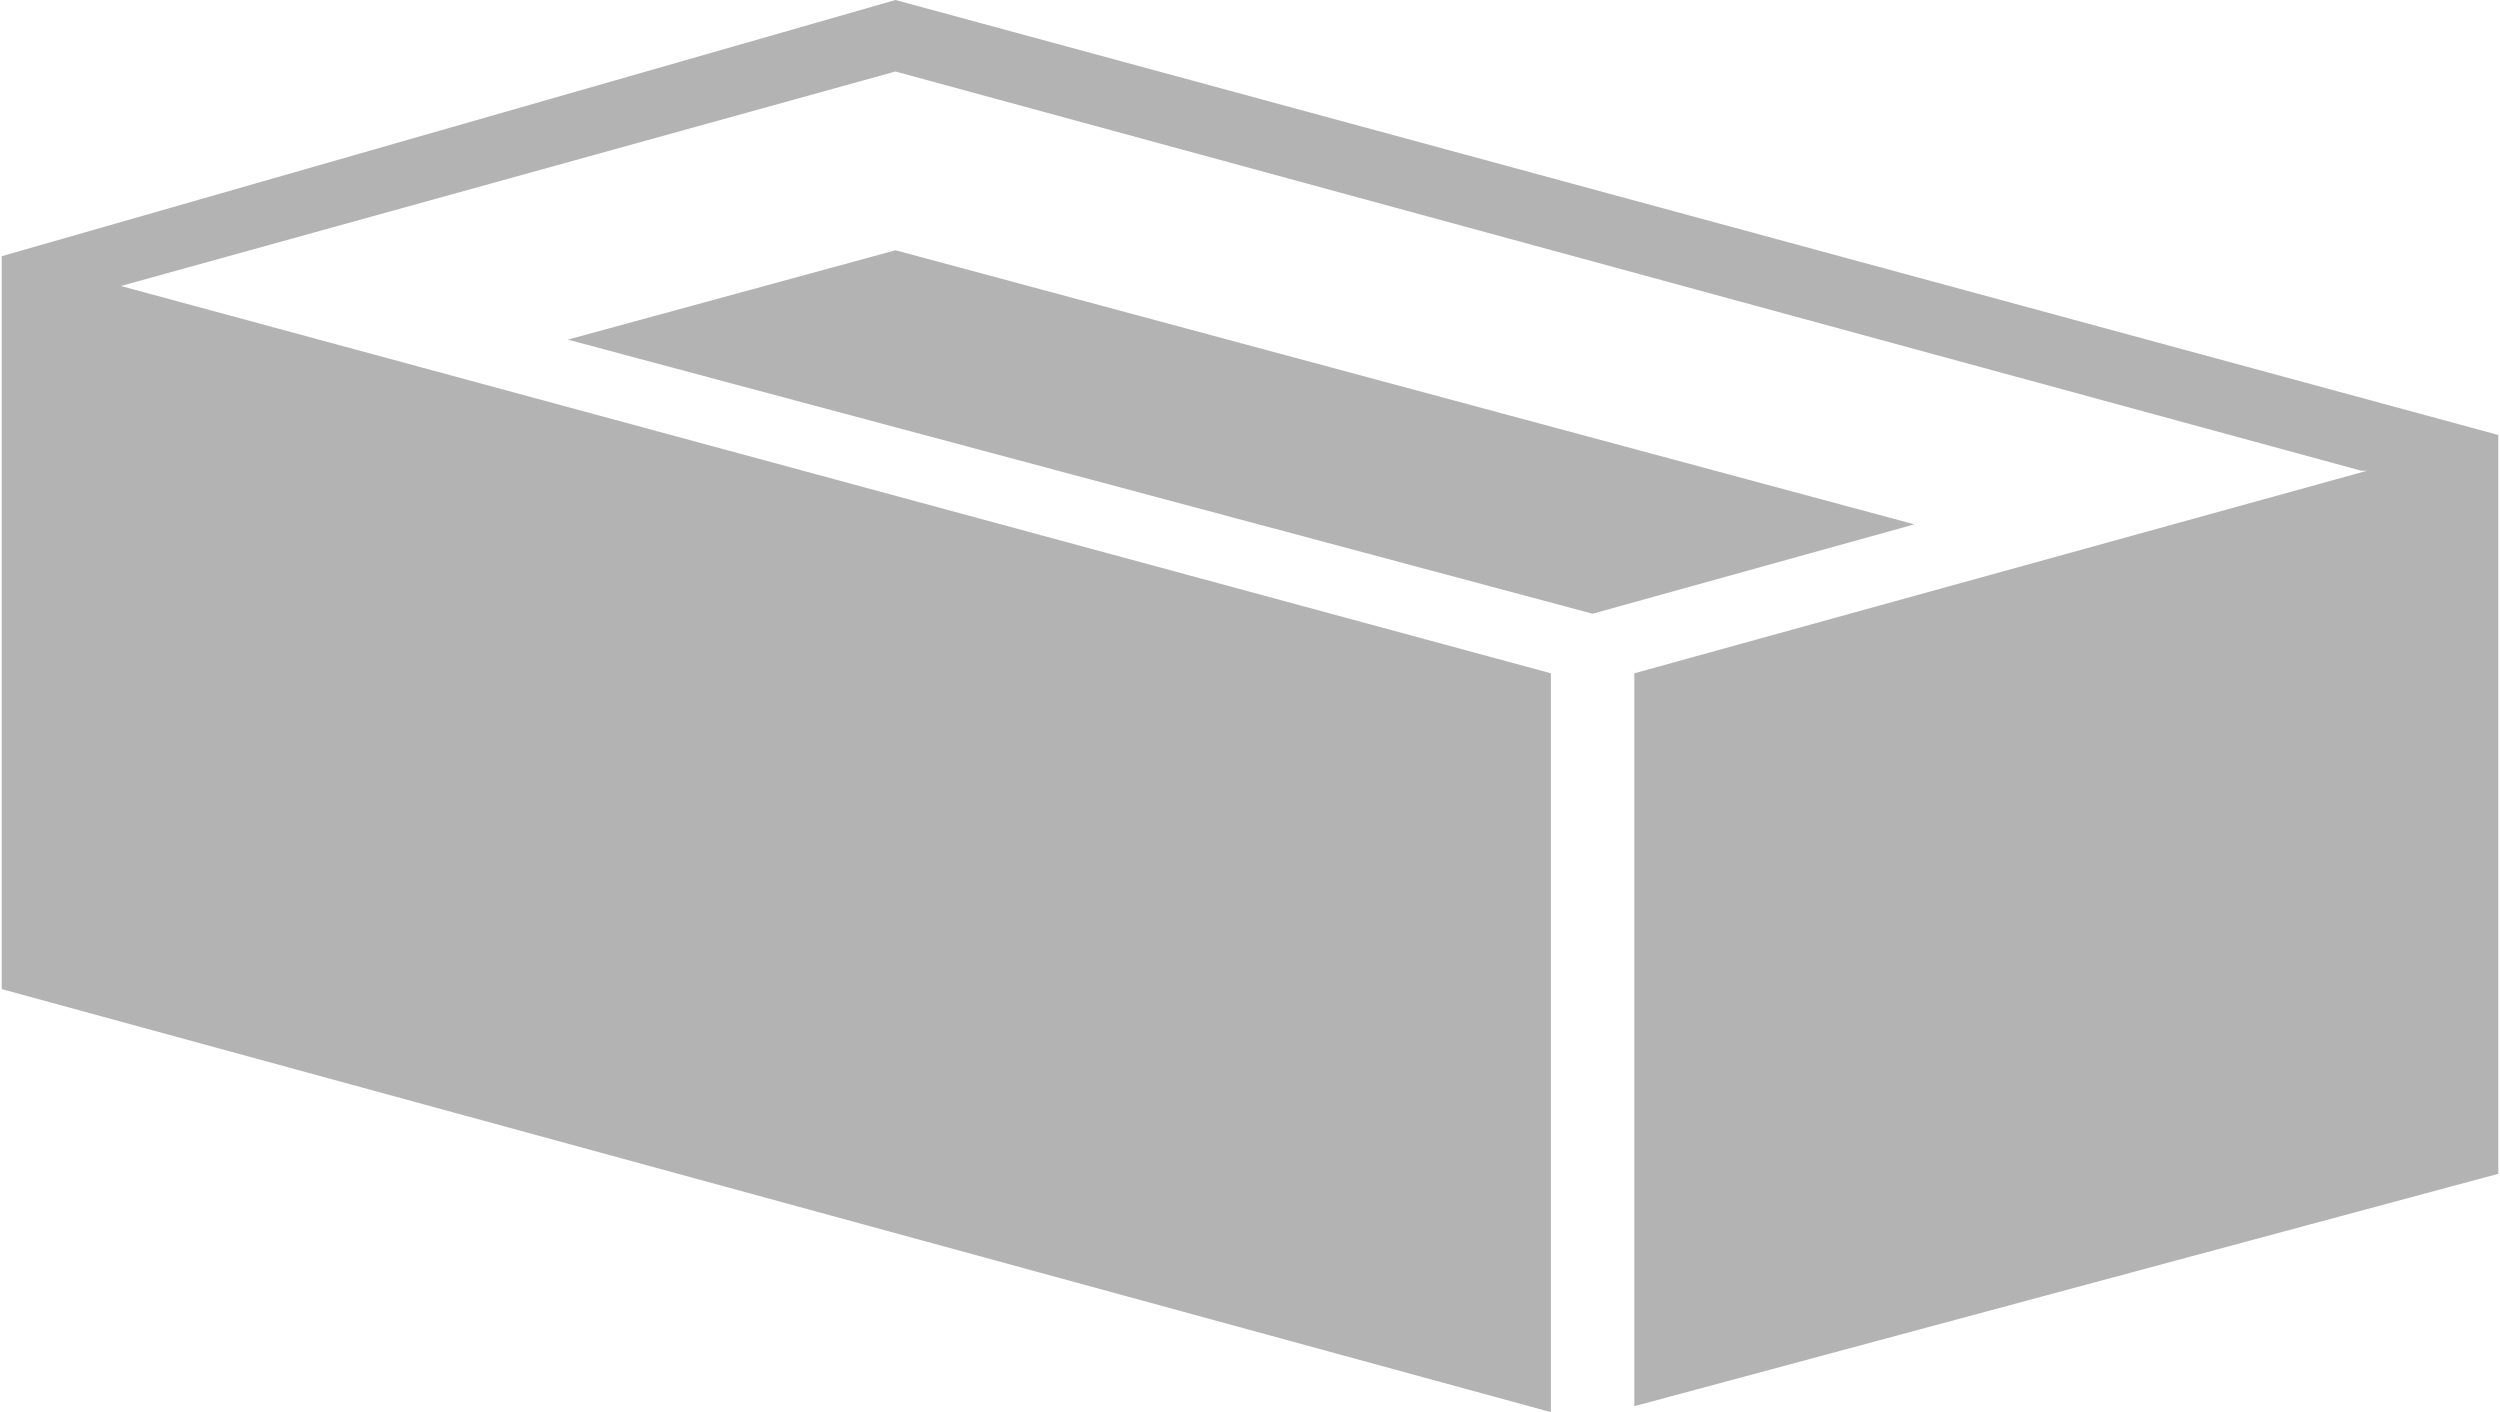 <?xml version="1.0" encoding="UTF-8"?>
<!DOCTYPE svg PUBLIC "-//W3C//DTD SVG 1.1//EN" "http://www.w3.org/Graphics/SVG/1.1/DTD/svg11.dtd">
<!-- Creator: CorelDRAW X7 -->
<svg xmlns="http://www.w3.org/2000/svg" xml:space="preserve" width="19.396mm" height="10.956mm" version="1.1" style="shape-rendering:geometricPrecision; text-rendering:geometricPrecision; image-rendering:optimizeQuality; fill-rule:evenodd; clip-rule:evenodd"
viewBox="0 0 419 237"
 xmlns:xlink="http://www.w3.org/1999/xlink">
 <defs>
  <style type="text/css">
   <![CDATA[
    .fil0 {fill:#B3B3B3;fill-rule:nonzero}
   ]]>
  </style>
 </defs>
 <g id="Layer-322">
  <path class="fil0" d="M150 0l-150 43 0 0 0 123 260 71 0 -124 -240 -65 130 -36 246 67 1 0 -123 34 0 123 145 -39 0 -124 -269 -73zm-55 57l55 -15 171 46 -54 15 -172 -46z"/>
 </g>
</svg>
